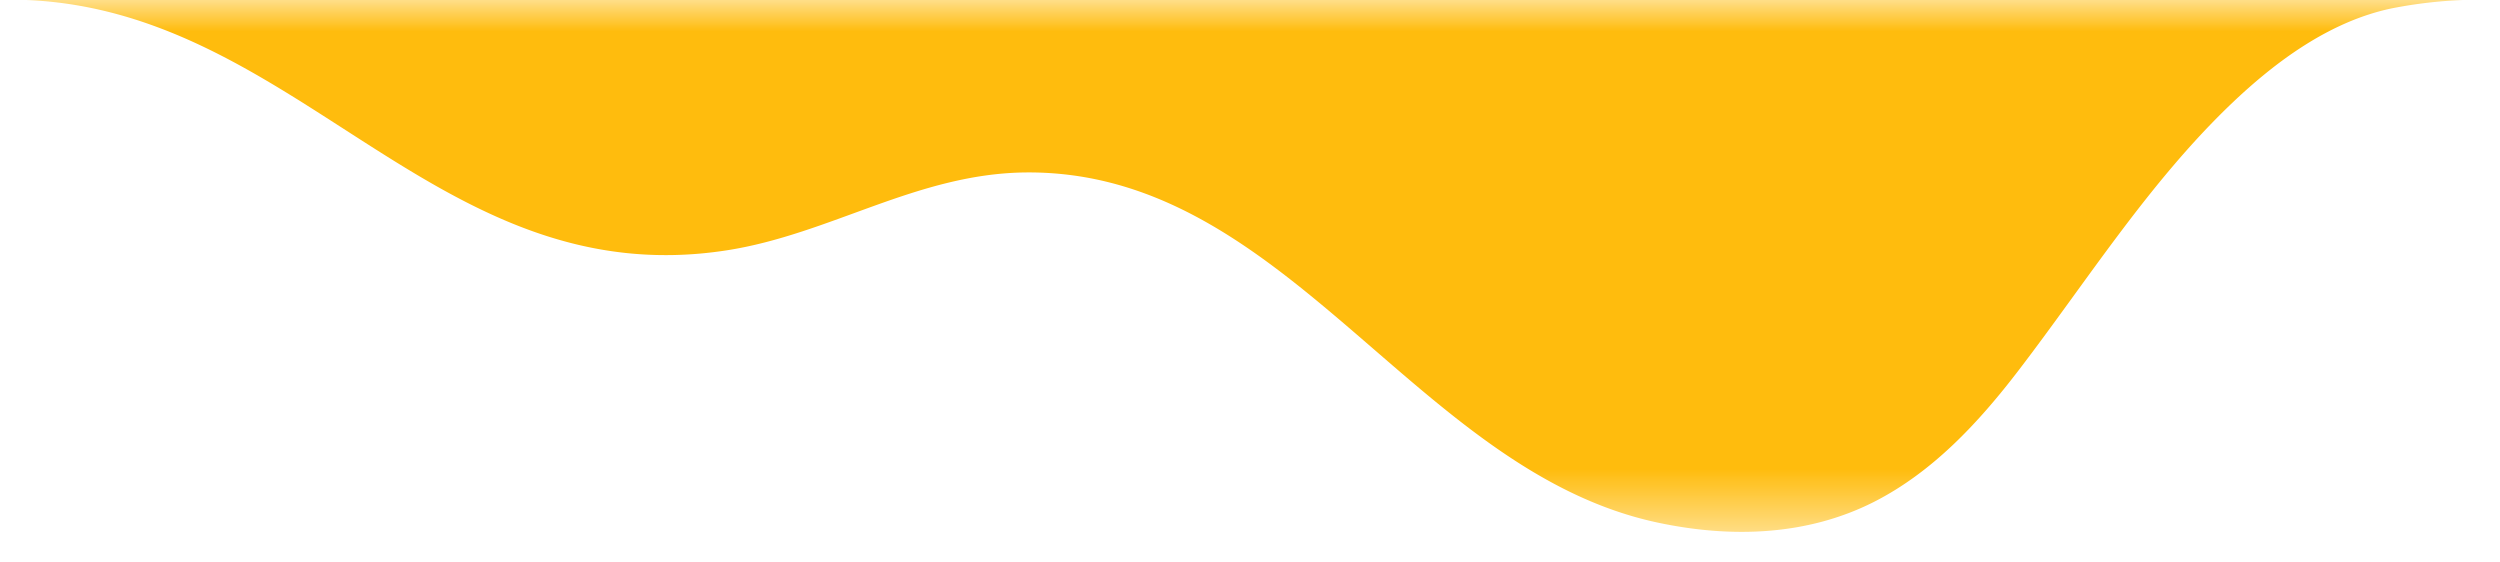 <svg xmlns="http://www.w3.org/2000/svg" xmlns:xlink="http://www.w3.org/1999/xlink" width="40" height="9" viewBox="0 0 40 9">
    <defs>
        <path id="a" d="M0 0h42.008v8.51H0z"/>
    </defs>
    <g fill="none" fill-rule="evenodd" transform="translate(-1)">
        <mask id="b" fill="#fff">
            <use xlink:href="#a"/>
        </mask>
        <path fill="#FFBC0D" d="M0 0h1.42C5.79.178 8.004 4.719 12.623 4.006c1.666-.258 3.054-1.232 4.795-1.247 4.166-.033 6.211 4.769 10.098 5.601 1.166.25 2.39.217 3.468-.33.946-.481 1.68-1.277 2.317-2.109 1.1-1.438 2.08-2.997 3.396-4.257.716-.684 1.58-1.32 2.56-1.528A7.324 7.324 0 0 1 40.408 0h1.6" mask="url(#b)"/>
    </g>
</svg>
